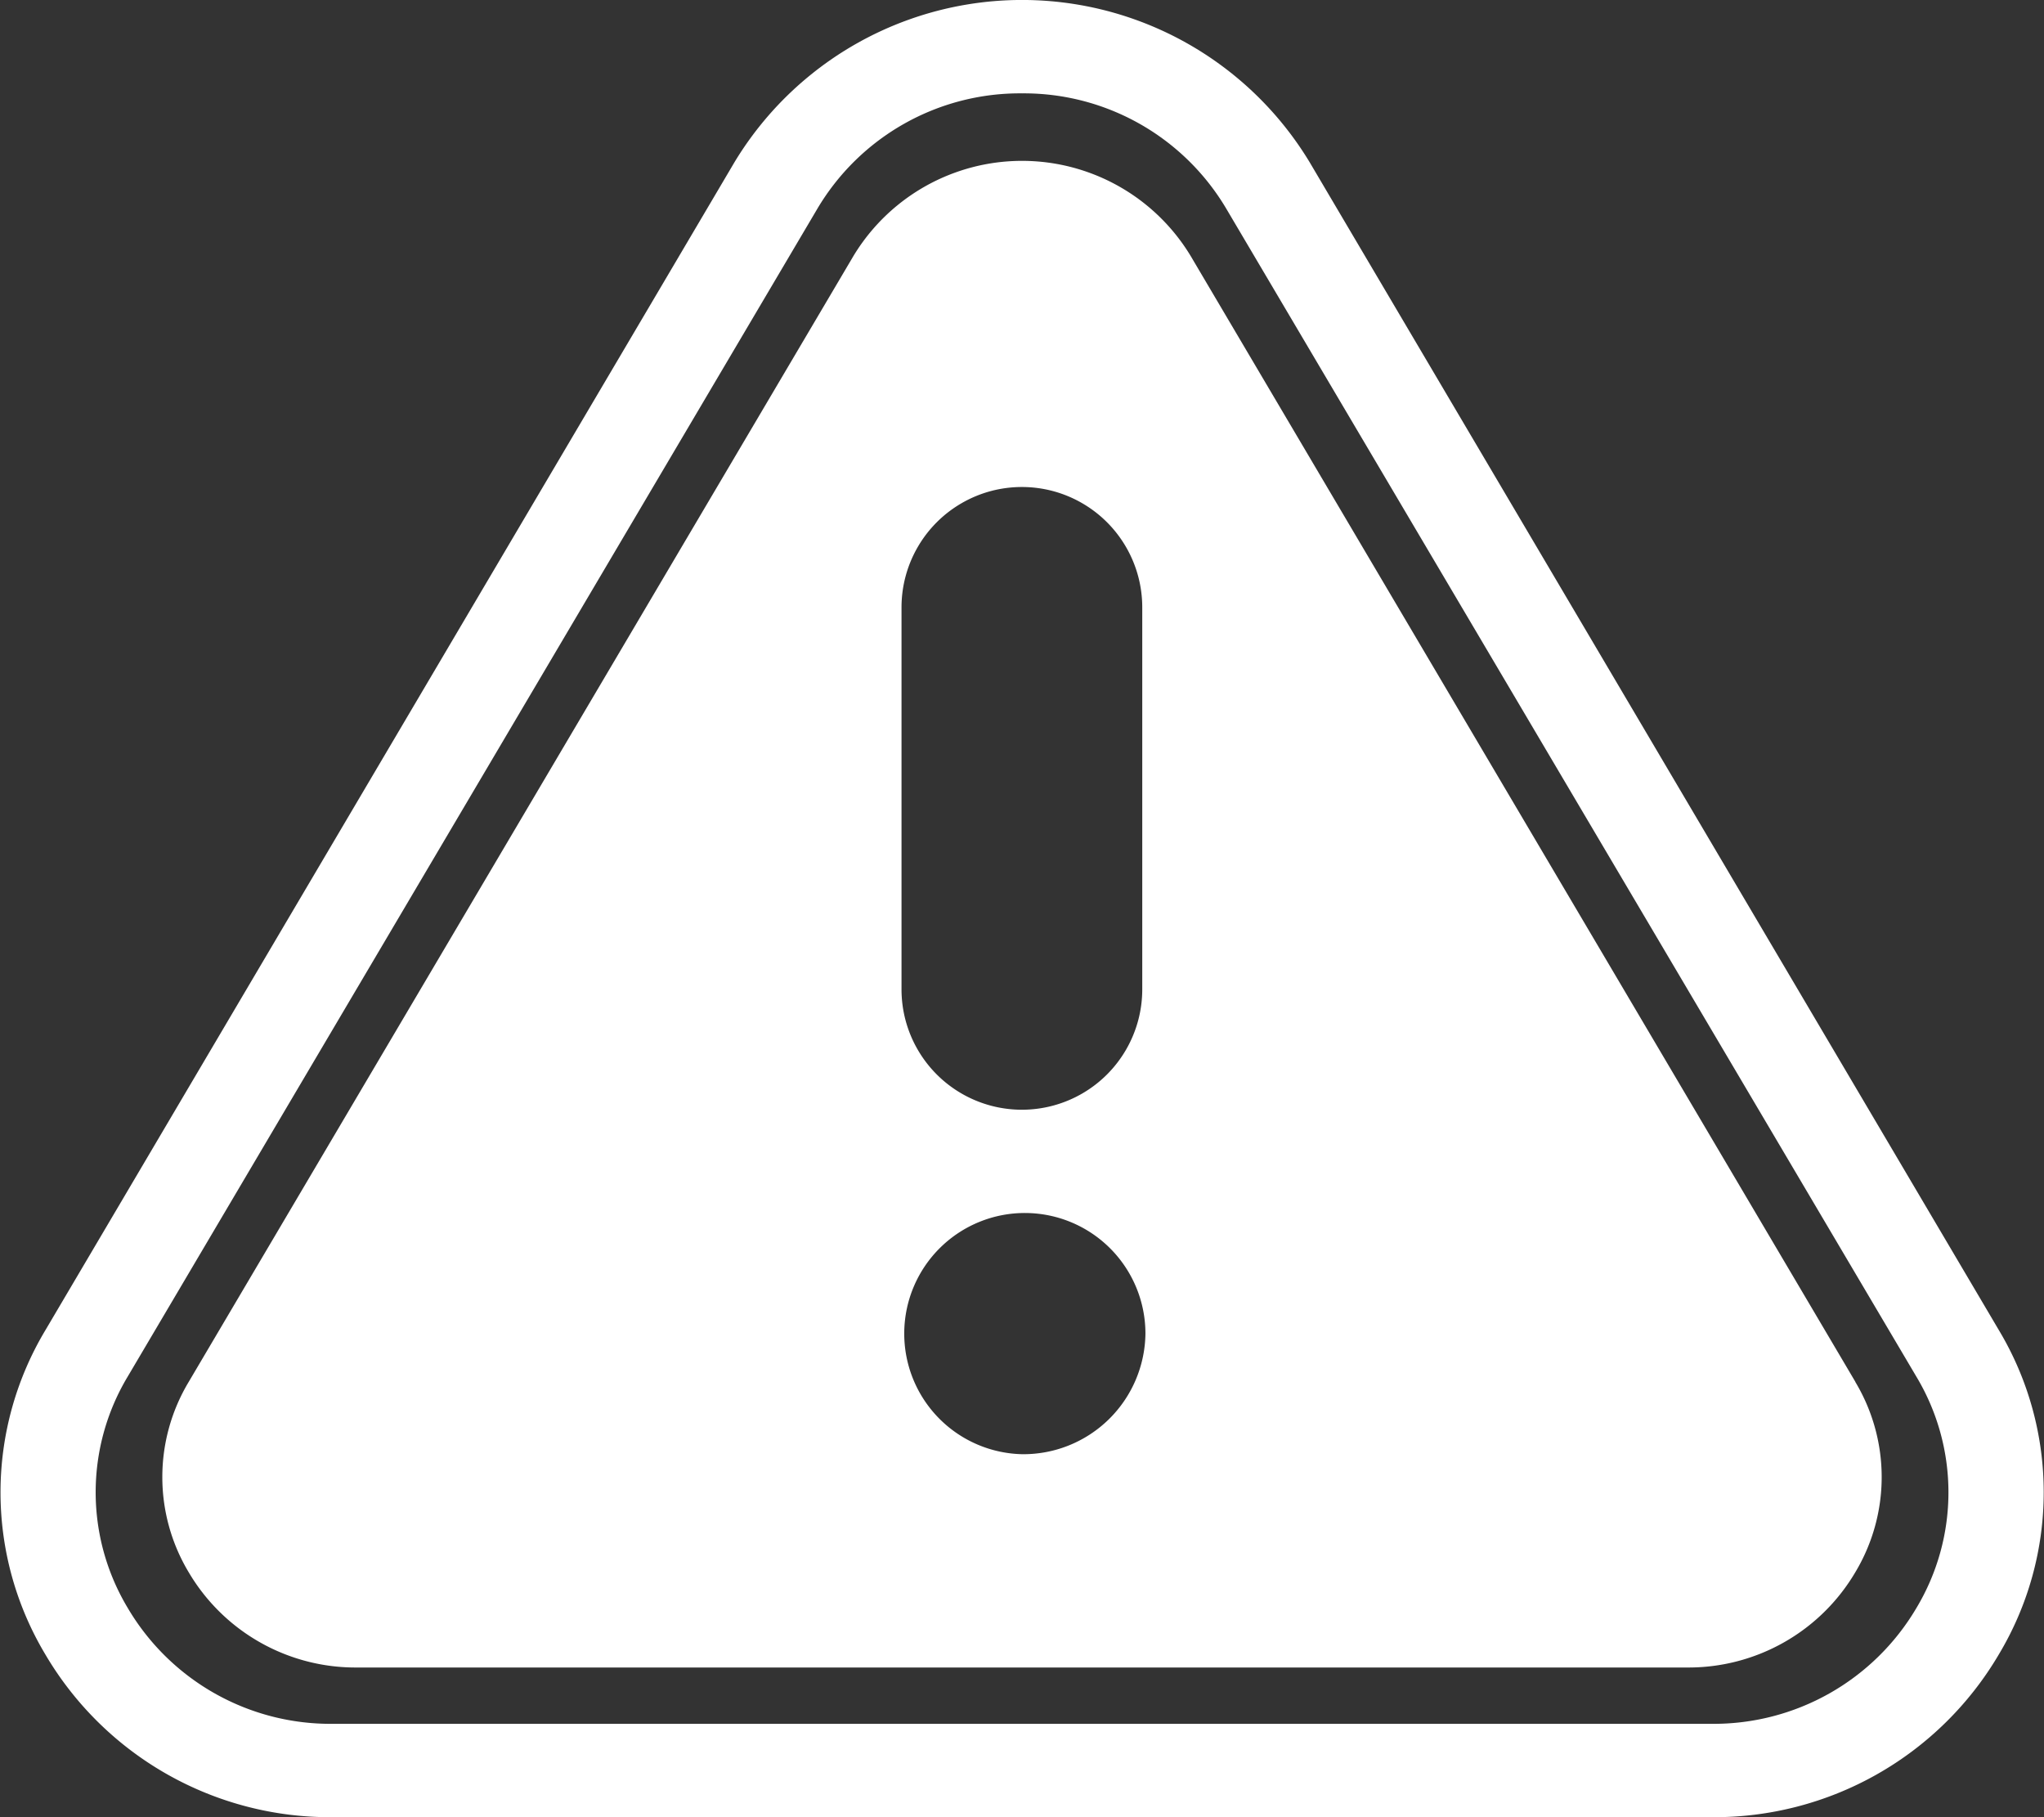 <svg xmlns="http://www.w3.org/2000/svg" id="action_required_menu_active" width="18" height="16" viewBox="0 0 18 16">
    <rect x="0" y="0" width="18" height="16" fill="#333333" stroke="none"/>
    <defs>
        <style>
            .cls-1{fill:#fff}
        </style>
    </defs>
    <path id="Path_1" d="M15.069 43.81H2.929A2.908 2.908 0 0 1 .4 42.38a2.777 2.777 0 0 1 0-2.86l6.066-10.28a2.959 2.959 0 0 1 5.067 0L17.6 39.519a2.777 2.777 0 0 1 0 2.86 2.908 2.908 0 0 1-2.531 1.431zM9 28.632a2.073 2.073 0 0 0-1.805 1.019L1.124 39.93a1.979 1.979 0 0 0 0 2.038 2.072 2.072 0 0 0 1.806 1.02h12.14a2.073 2.073 0 0 0 1.805-1.019 1.979 1.979 0 0 0 0-2.038L10.8 29.651A2.072 2.072 0 0 0 9 28.632zm7.338 11.345l-5.853-9.912a1.735 1.735 0 0 0-2.971 0l-5.853 9.912a1.628 1.628 0 0 0 0 1.677 1.705 1.705 0 0 0 1.485.838h11.706a1.705 1.705 0 0 0 1.485-.838 1.628 1.628 0 0 0 0-1.677zm-8.4-6.819a1.06 1.06 0 0 1 2.12 0v3.363a1.06 1.06 0 0 1-2.12 0zM9 40.614a1.062 1.062 0 1 1 1.086-1.062A1.075 1.075 0 0 1 9 40.614z" class="cls-1" data-name="Path 1" transform="translate(.001 -27.81)"/>
</svg>
